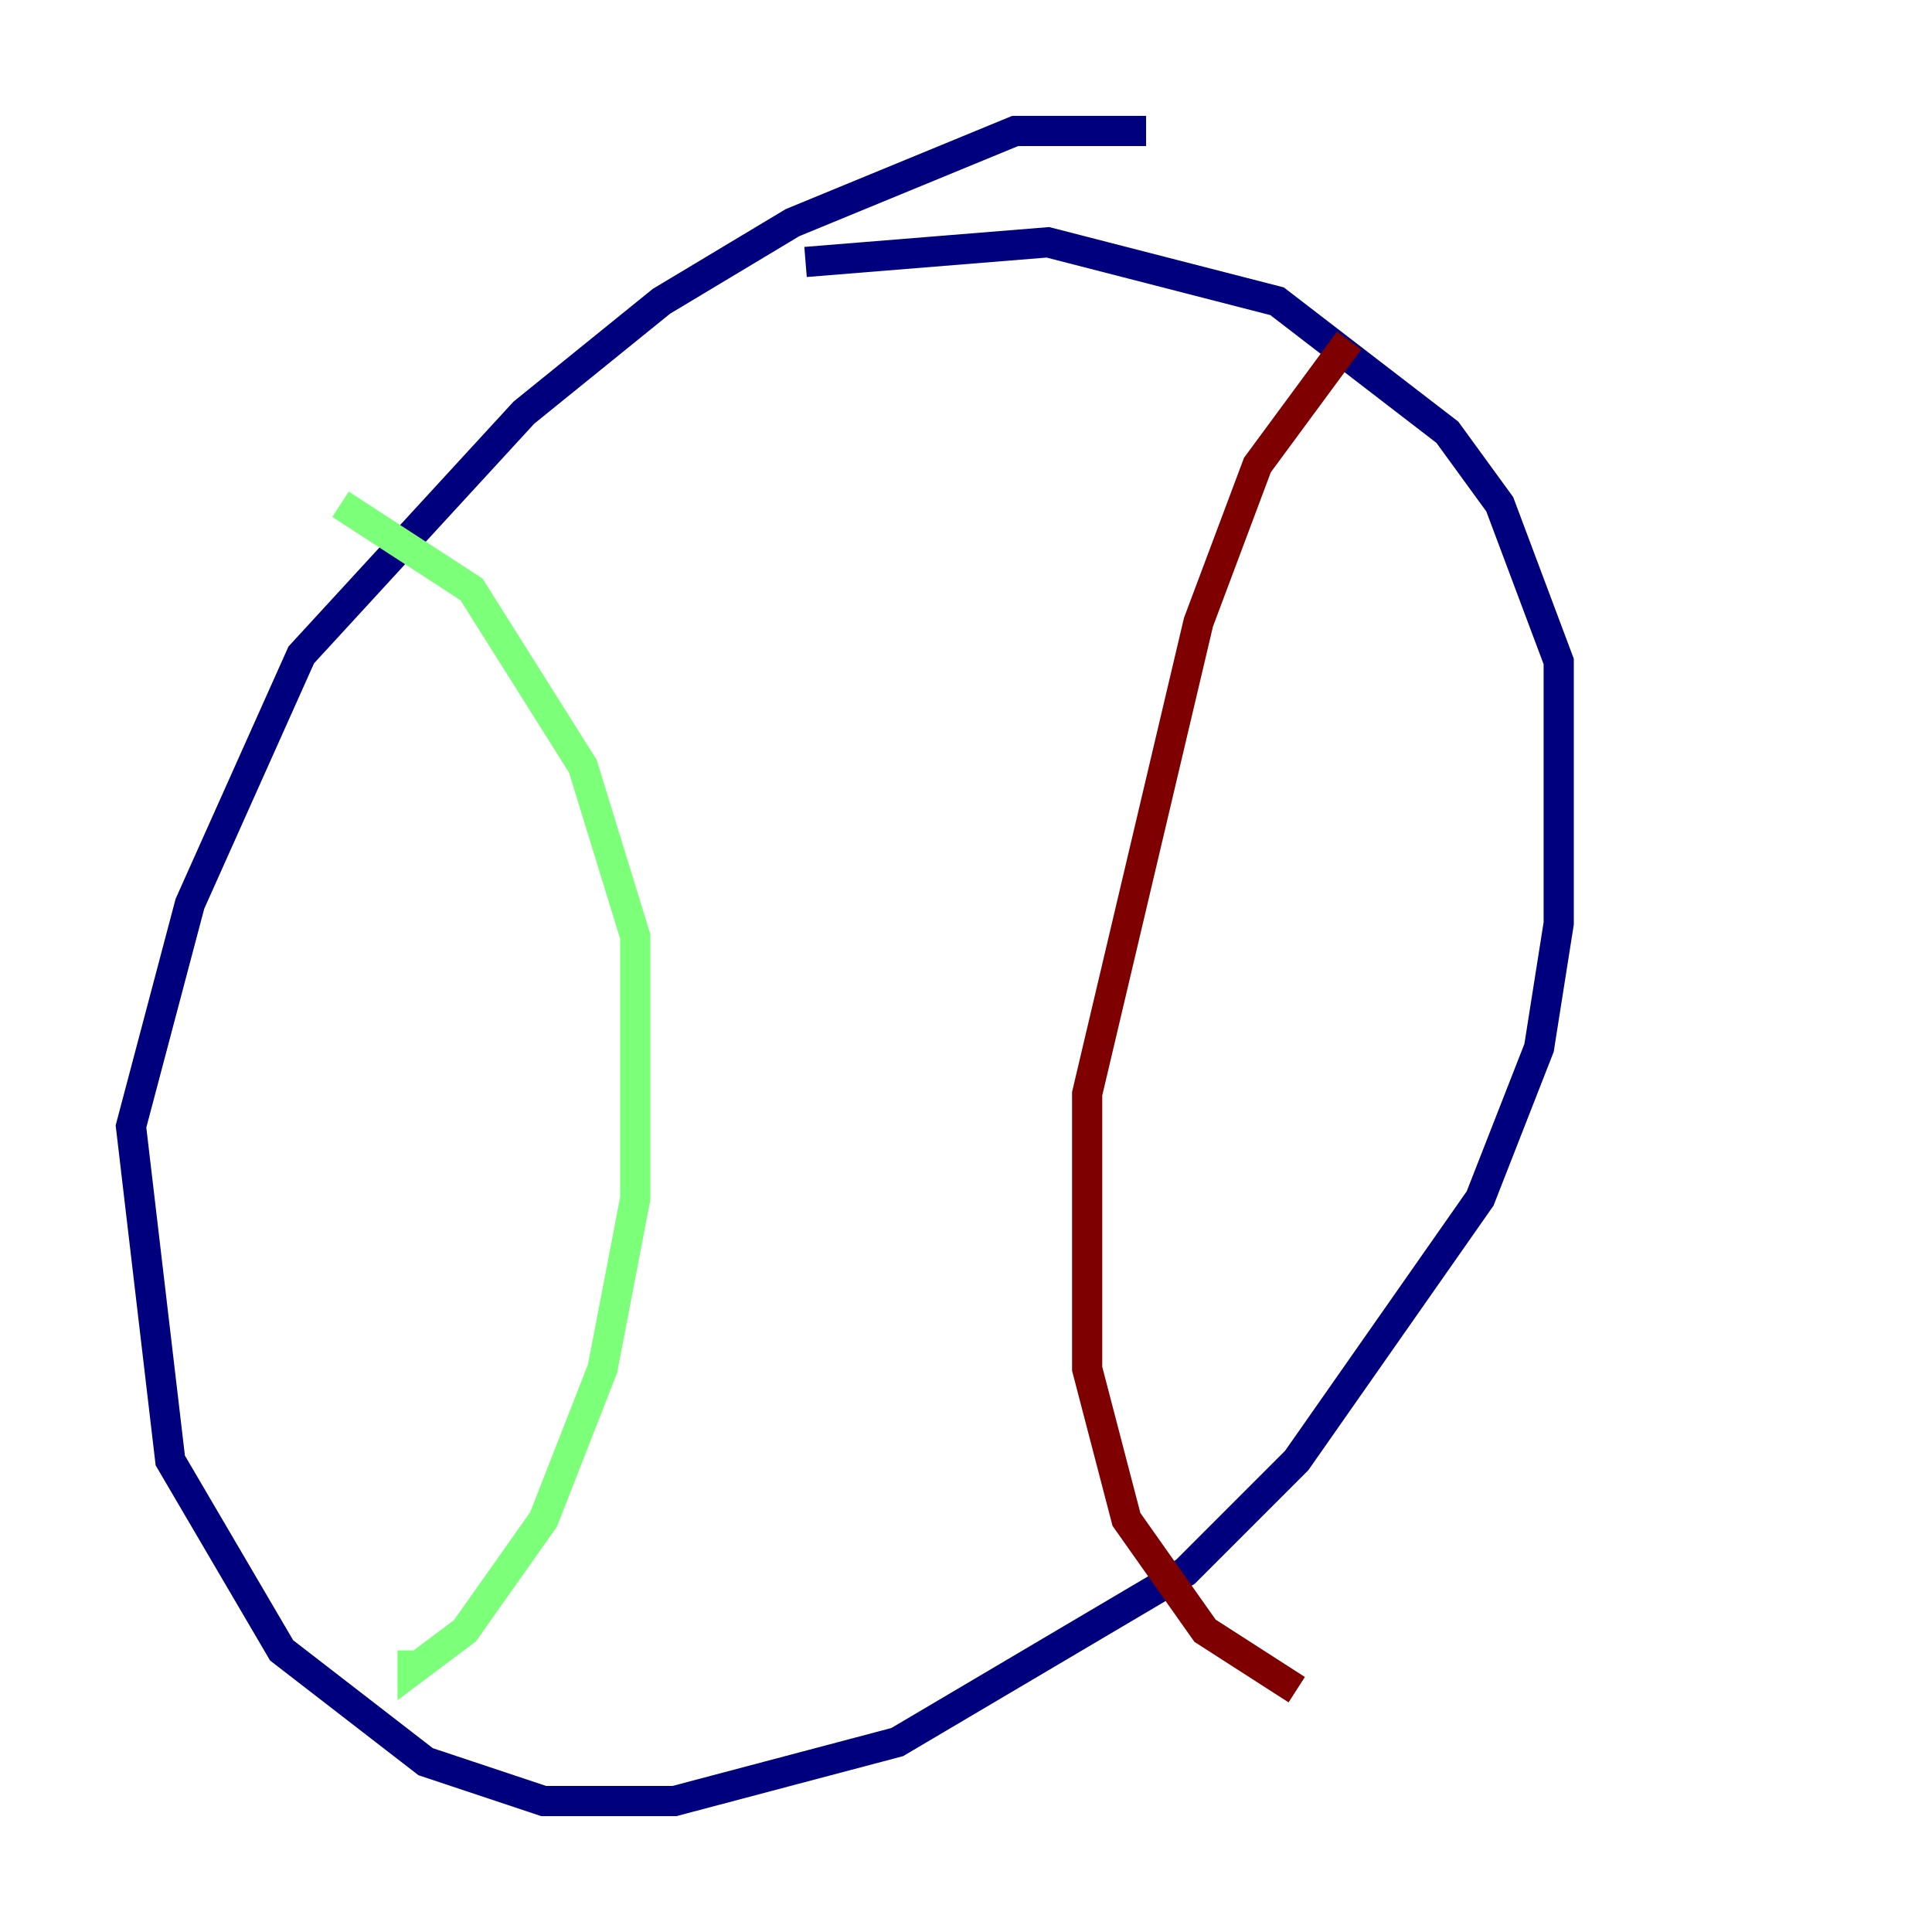 <?xml version="1.0" encoding="utf-8" ?>
<svg baseProfile="tiny" height="128" version="1.2" viewBox="0,0,128,128" width="128" xmlns="http://www.w3.org/2000/svg" xmlns:ev="http://www.w3.org/2001/xml-events" xmlns:xlink="http://www.w3.org/1999/xlink"><defs /><polyline fill="none" points="75.932,8.678 67.254,8.678 52.502,14.752 43.824,19.959 34.712,27.336 19.959,43.39 12.583,59.878 8.678,74.63 11.281,96.759 18.658,109.342 28.203,116.719 36.014,119.322 44.691,119.322 59.444,115.417 78.536,104.136 85.912,96.759 98.061,79.403 101.966,69.424 103.268,61.18 103.268,43.824 99.363,33.41 95.891,28.637 84.61,19.959 69.424,16.054 53.37,17.356" stroke="#00007f" stroke-width="2" /><polyline fill="none" points="22.563,33.41 31.241,39.051 38.617,50.766 42.088,62.047 42.088,79.403 39.919,90.685 36.014,100.664 30.807,108.041 27.336,110.644 27.336,109.342" stroke="#7cff79" stroke-width="2" /><polyline fill="none" points="89.383,22.563 83.308,30.807 79.403,41.22 72.027,72.461 72.027,90.685 74.63,100.664 79.837,108.041 85.912,111.946" stroke="#7f0000" stroke-width="2" /></svg>